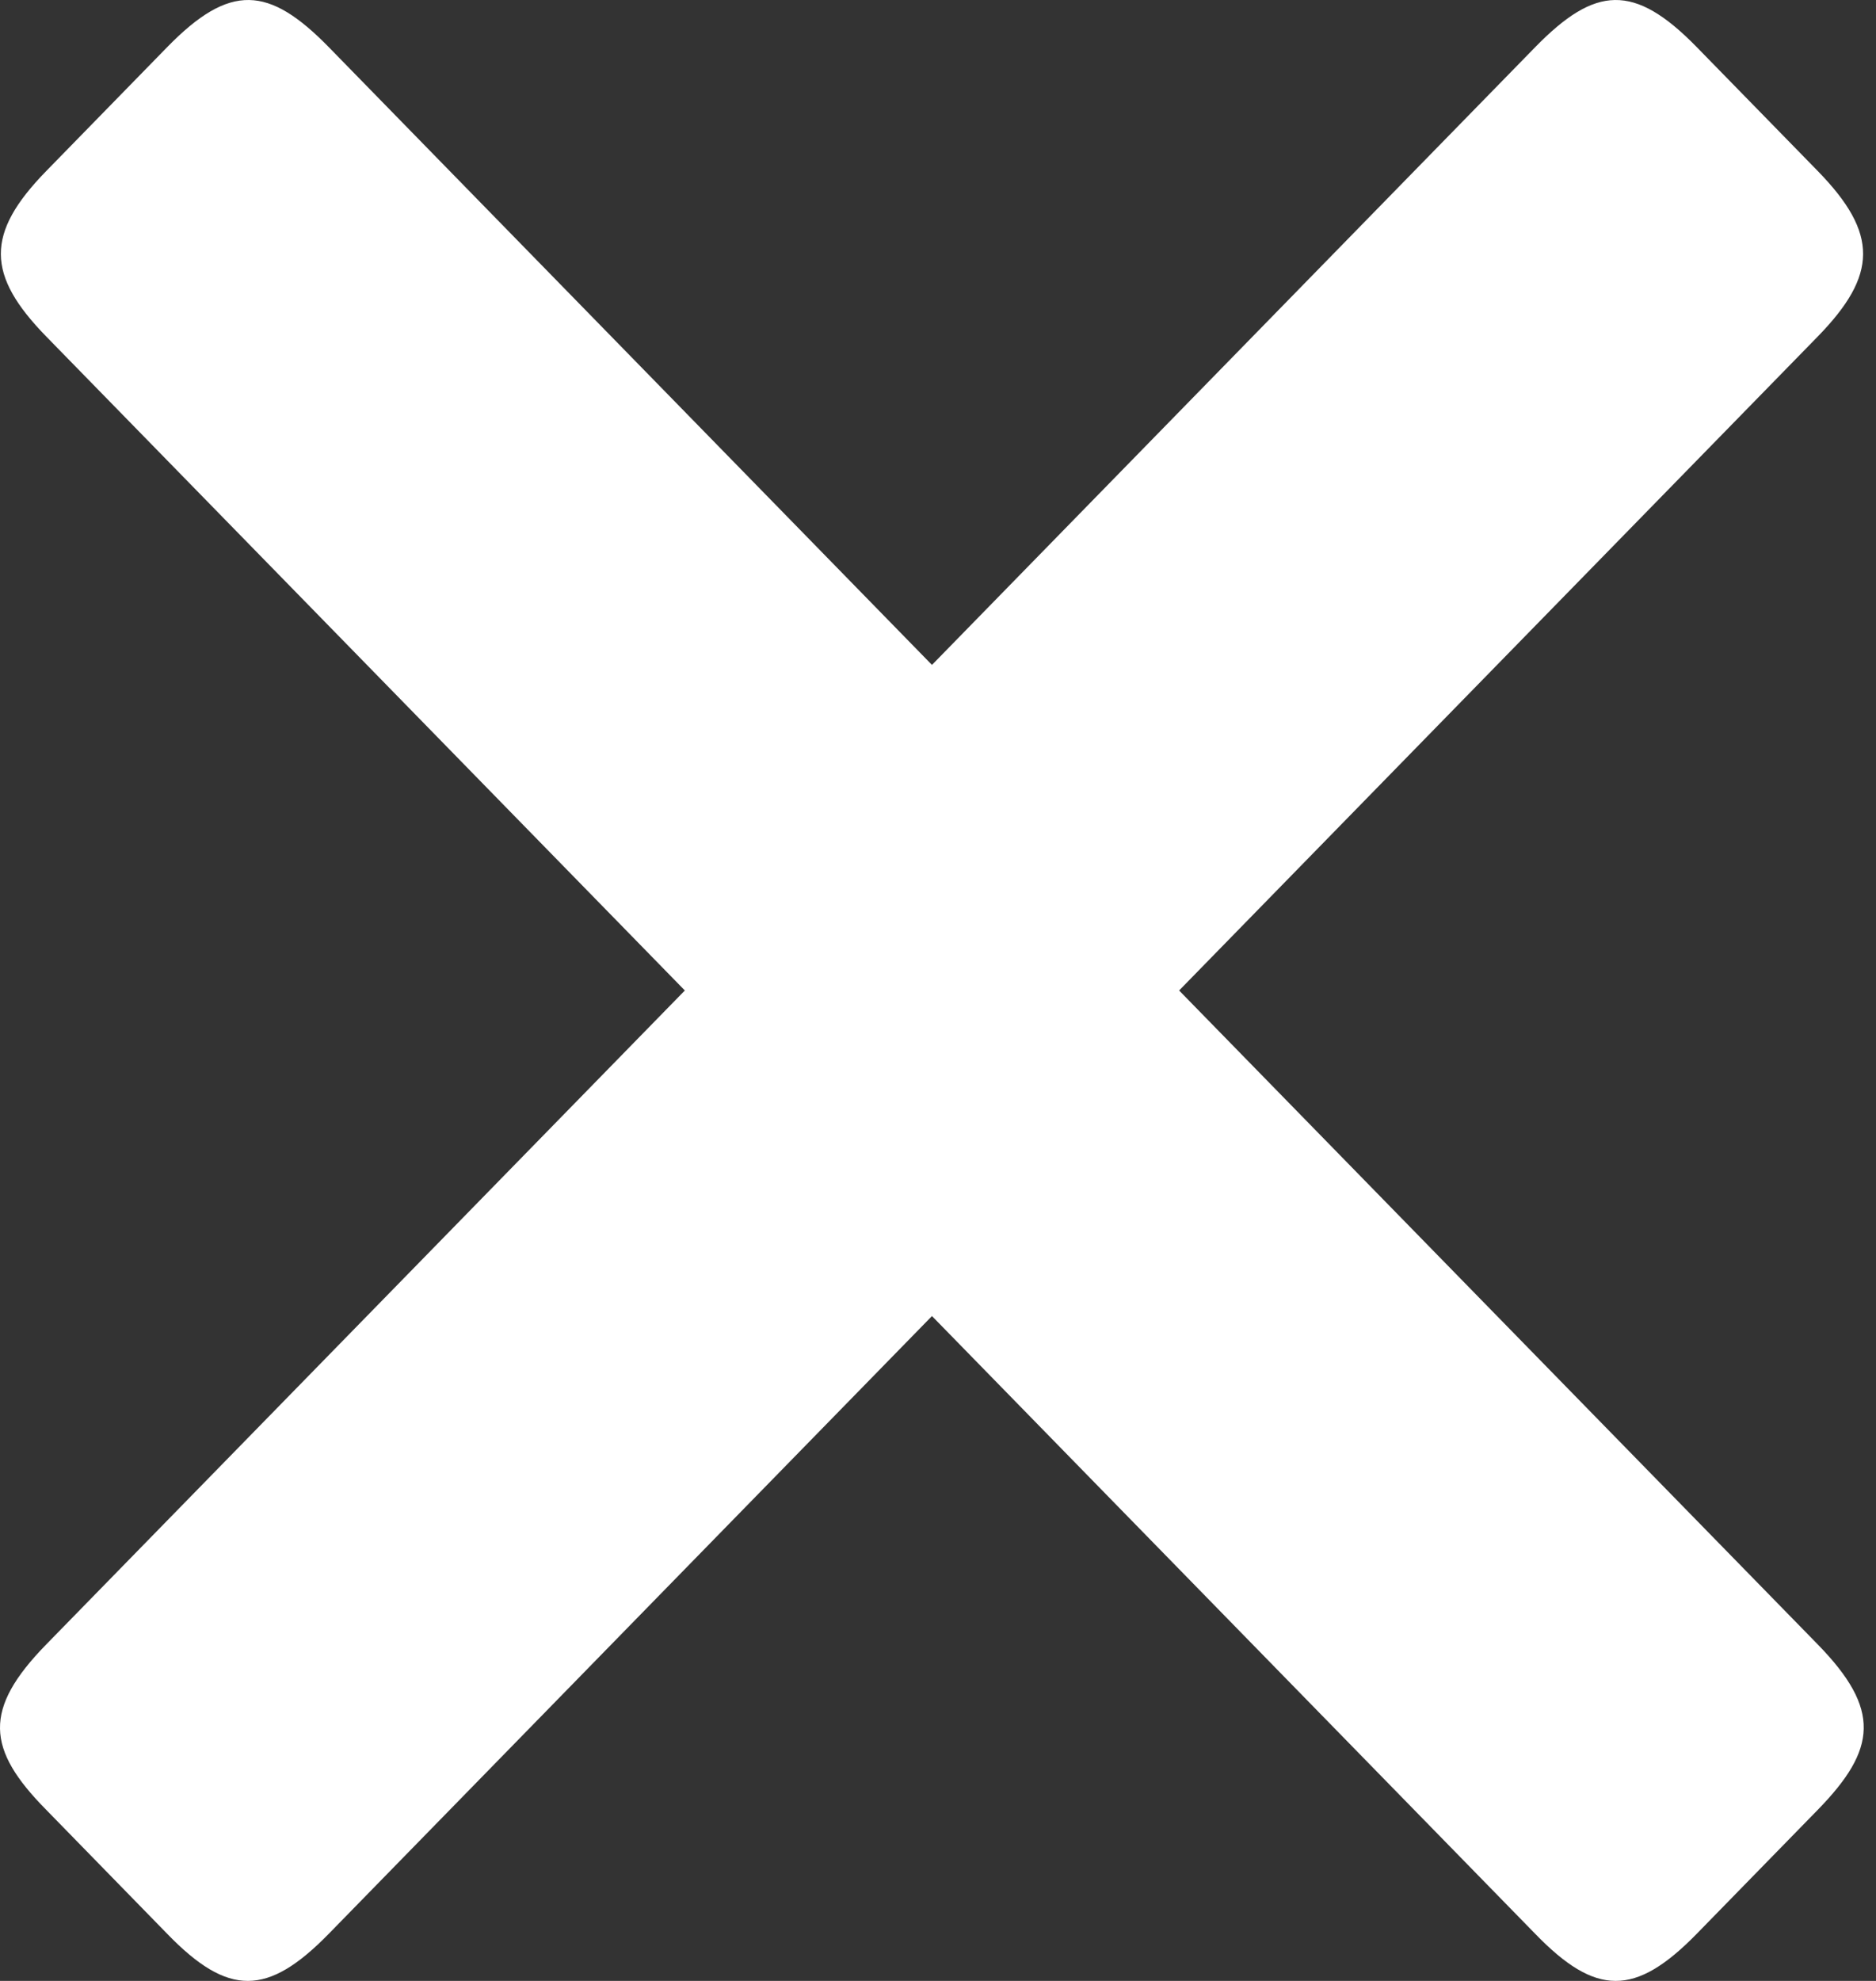 <?xml version="1.0" encoding="UTF-8" standalone="no"?>
<svg width="144px" height="152px" viewBox="0 0 144 152" version="1.1" xmlns="http://www.w3.org/2000/svg" xmlns:xlink="http://www.w3.org/1999/xlink" xmlns:sketch="http://www.bohemiancoding.com/sketch/ns">
    <rect x="0" y="0" width="144" height="152" fill="#333333" stroke="none"/>
    <!-- Generator: Sketch 3.5.1 (25234) - http://www.bohemiancoding.com/sketch -->
    <title>Shape</title>
    <desc>Created with Sketch.</desc>
    <defs></defs>
    <g id="Page-2" stroke="none" stroke-width="1" fill="none" fill-rule="evenodd" sketch:type="MSPage">
        <g id="Spotlight" sketch:type="MSArtboardGroup" transform="translate(-468, -108)" fill="#FFFFFF">
            <path d="M539.537,208.984 L585.841,256.386 C590.486,261.181 593.506,261.228 598.239,256.386 L607.529,246.873 C612.078,242.214 612.388,239.159 607.529,234.181 L558.508,184.002 L607.531,133.821 C612.124,129.107 612.212,125.923 607.531,121.124 L598.241,111.615 C593.421,106.682 590.444,106.91 585.844,111.615 L539.537,159.02 L493.234,111.615 C488.631,106.91 485.654,106.682 480.835,111.615 L471.549,121.124 C466.864,125.921 466.946,129.104 471.549,133.821 L520.568,184.002 L471.549,234.181 C466.689,239.159 466.946,242.214 471.549,246.873 L480.835,256.386 C485.524,261.228 488.544,261.181 493.234,256.386 L539.537,208.984 L539.537,208.984 Z" id="Shape" sketch:type="MSShapeGroup"></path>
        </g>
    </g>
</svg>
